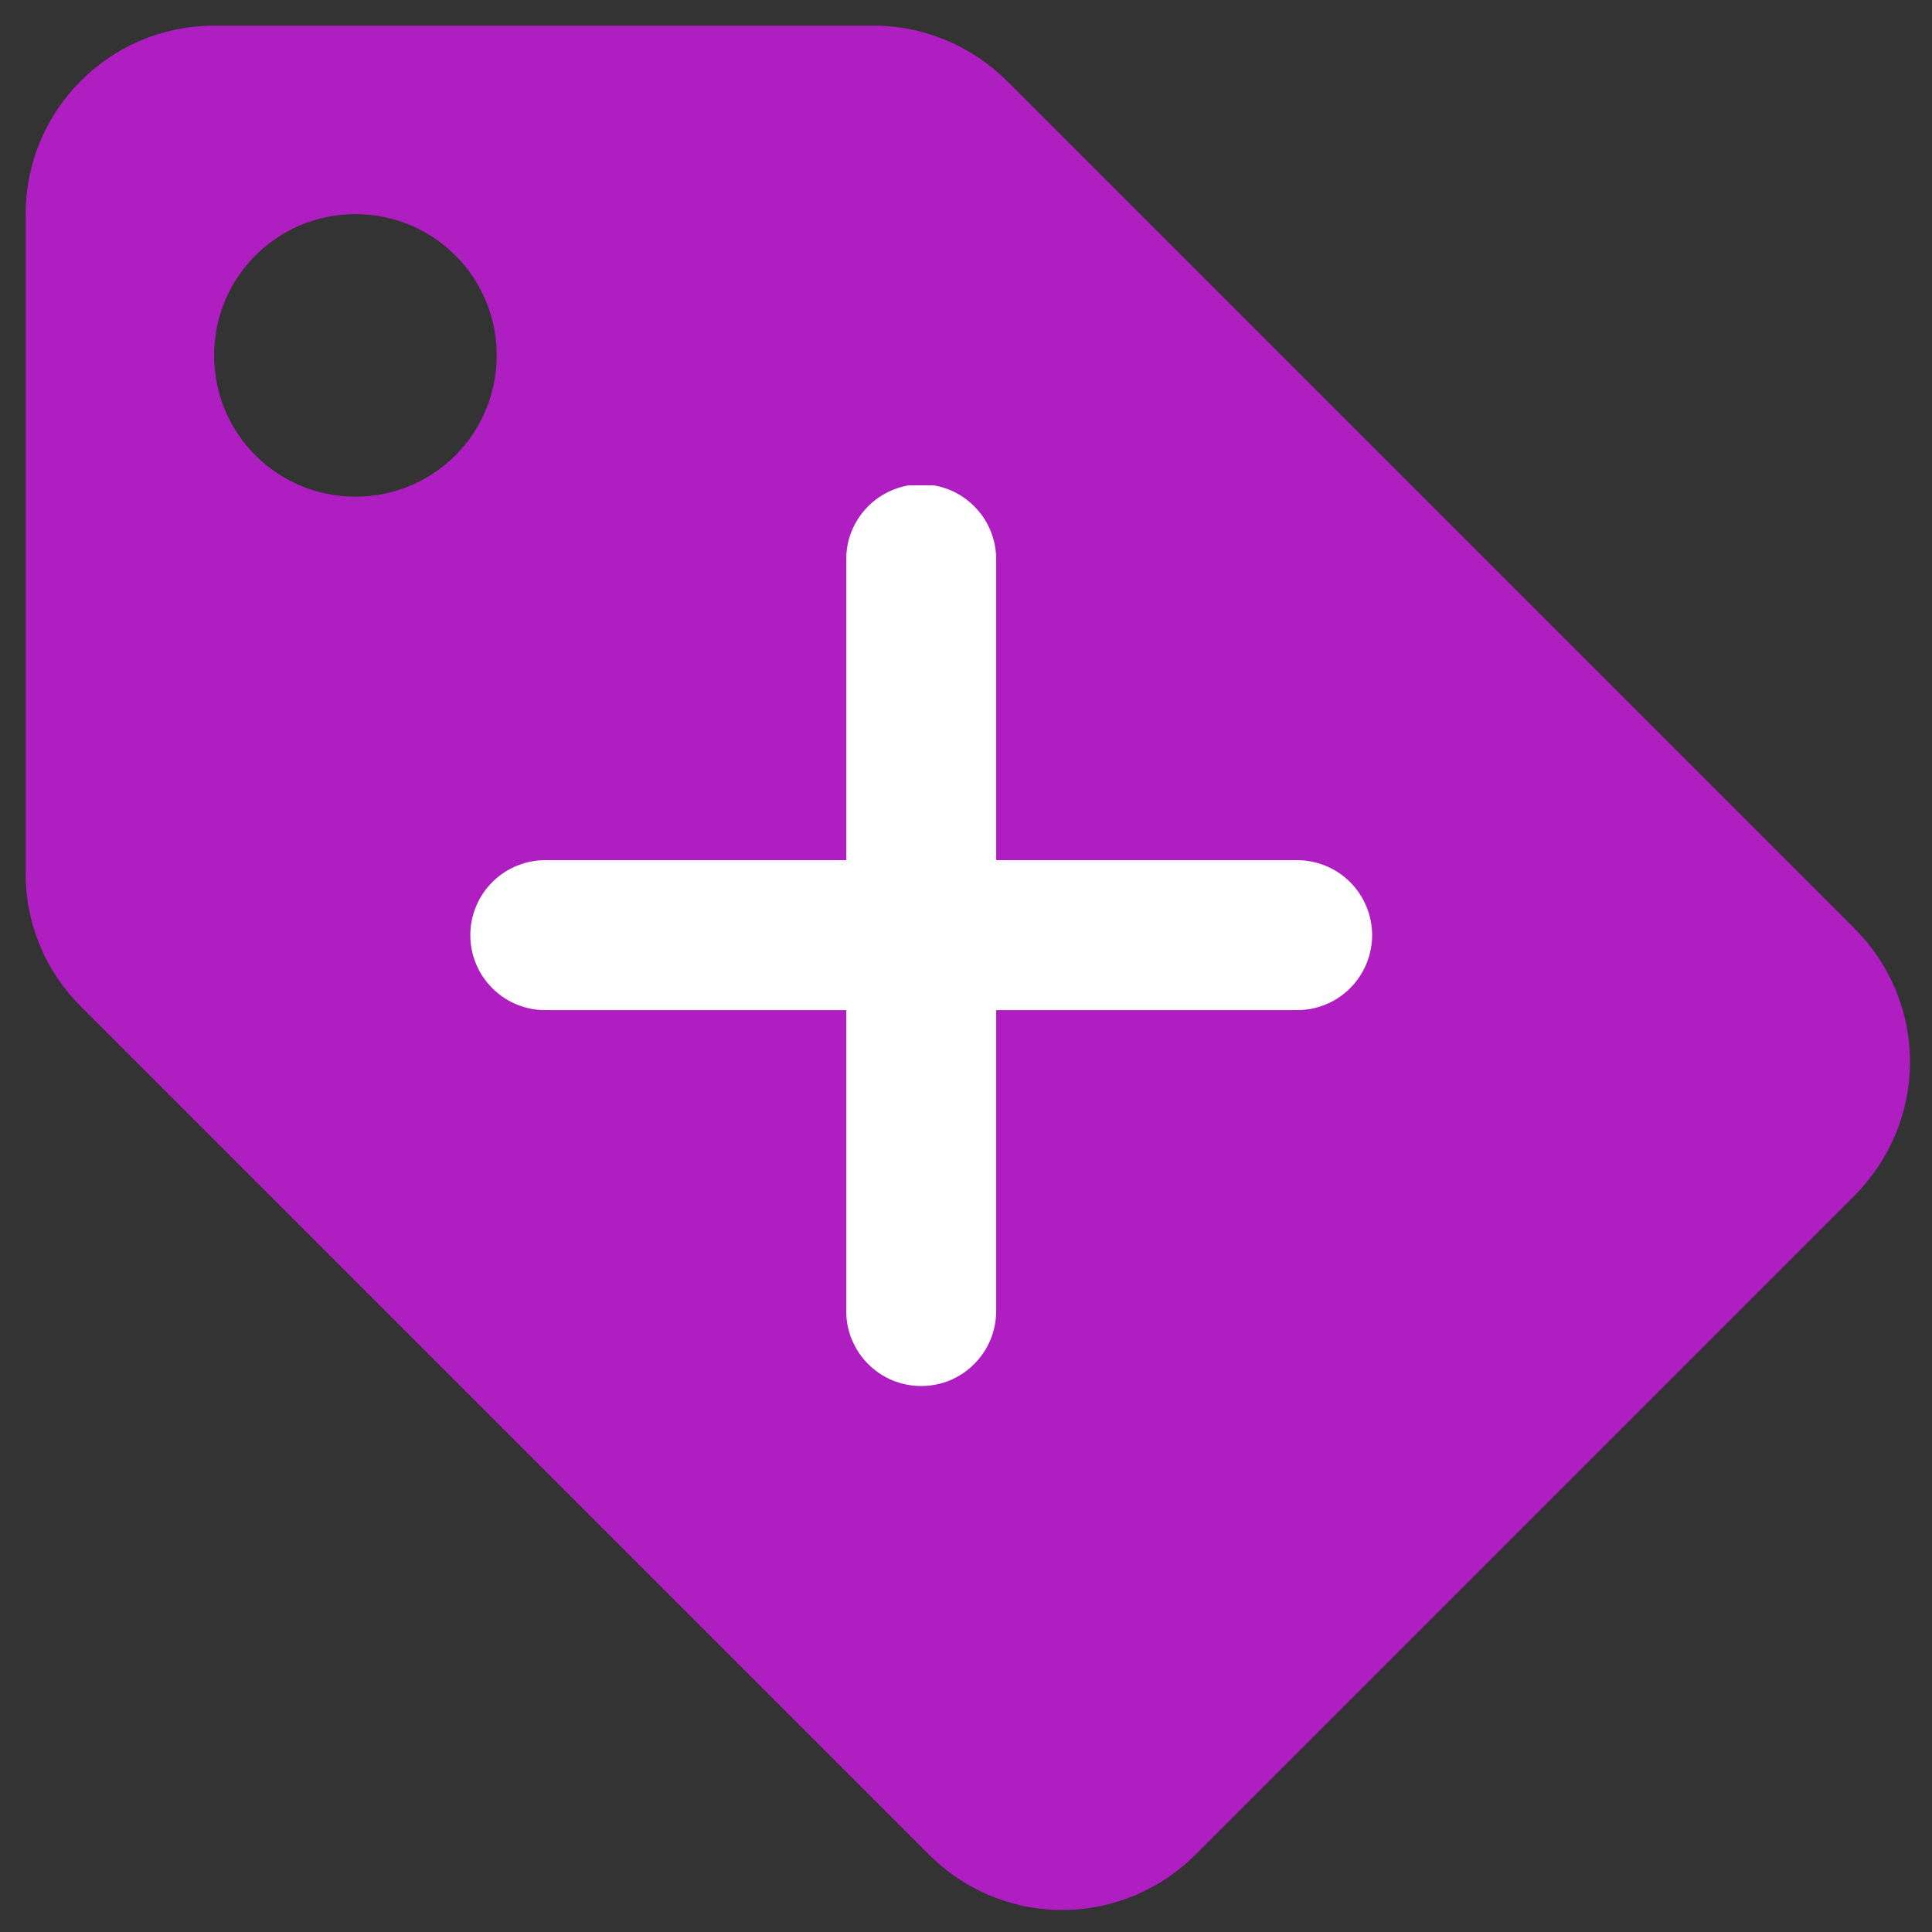 <svg xmlns="http://www.w3.org/2000/svg" xmlns:xlink="http://www.w3.org/1999/xlink" width="100" zoomAndPan="magnify" viewBox="0 0 75 75" height="100" preserveAspectRatio="xMidYMid meet" version="1.0"><rect x="0" y="0" width="75" height="75" fill="#333333" stroke="none"/><defs><clipPath id="5dc671b175"><path d="M 0.996 0.996 L 74.496 0.996 L 74.496 74.496 L 0.996 74.496 Z M 0.996 0.996 " clip-rule="nonzero"/></clipPath><clipPath id="85cdcb8314"><path d="M 18.152 18.84 L 53.402 18.84 L 53.402 54 L 18.152 54 Z M 18.152 18.84 " clip-rule="nonzero"/></clipPath></defs><g clip-path="url(#5dc671b175)"><path fill="#ae1ec1" d="M 71.984 36.035 L 39.086 3.137 C 37.754 1.82 35.926 0.996 33.914 0.996 L 8.312 0.996 C 4.27 0.996 0.996 4.27 0.996 8.312 L 0.996 33.914 C 0.996 35.941 1.82 37.77 3.152 39.086 L 36.07 72.004 C 37.387 73.32 39.215 74.145 41.227 74.145 C 43.238 74.145 45.086 73.32 46.402 72.004 L 72.004 46.402 C 73.32 45.066 74.145 43.238 74.145 41.227 C 74.145 39.199 73.32 37.367 71.984 36.035 Z M 13.797 19.281 C 10.762 19.281 8.312 16.832 8.312 13.797 C 8.312 10.762 10.762 8.312 13.797 8.312 C 16.832 8.312 19.281 10.762 19.281 13.797 C 19.281 16.832 16.832 19.281 13.797 19.281 Z M 13.797 19.281 " fill-opacity="1" fill-rule="nonzero"/></g><g clip-path="url(#85cdcb8314)"><path fill="#ffffff" d="M 35.719 18.801 C 35.332 18.805 34.961 18.887 34.609 19.039 C 34.254 19.191 33.941 19.406 33.672 19.684 C 33.406 19.957 33.199 20.277 33.055 20.633 C 32.914 20.992 32.844 21.363 32.852 21.75 L 32.852 33.391 L 21.211 33.391 C 20.82 33.387 20.445 33.457 20.082 33.602 C 19.723 33.746 19.402 33.957 19.125 34.23 C 18.848 34.504 18.633 34.82 18.484 35.18 C 18.332 35.539 18.258 35.914 18.258 36.301 C 18.258 36.691 18.332 37.066 18.484 37.426 C 18.633 37.785 18.848 38.102 19.125 38.375 C 19.402 38.648 19.723 38.859 20.082 39.004 C 20.445 39.148 20.82 39.219 21.211 39.211 L 32.852 39.211 L 32.852 50.855 C 32.844 51.242 32.914 51.617 33.059 51.98 C 33.207 52.34 33.414 52.66 33.688 52.938 C 33.961 53.215 34.277 53.43 34.637 53.582 C 34.996 53.73 35.371 53.805 35.762 53.805 C 36.148 53.805 36.523 53.73 36.883 53.582 C 37.242 53.43 37.559 53.215 37.832 52.938 C 38.105 52.66 38.316 52.34 38.461 51.98 C 38.605 51.617 38.676 51.242 38.672 50.855 L 38.672 39.211 L 50.312 39.211 C 50.703 39.219 51.078 39.148 51.438 39.004 C 51.801 38.859 52.121 38.648 52.398 38.375 C 52.676 38.102 52.887 37.785 53.039 37.426 C 53.188 37.066 53.266 36.691 53.266 36.301 C 53.266 35.914 53.188 35.539 53.039 35.18 C 52.887 34.82 52.676 34.504 52.398 34.23 C 52.121 33.957 51.801 33.746 51.438 33.602 C 51.078 33.457 50.703 33.387 50.312 33.391 L 38.672 33.391 L 38.672 21.75 C 38.676 21.359 38.605 20.98 38.457 20.613 C 38.309 20.25 38.098 19.93 37.816 19.652 C 37.539 19.375 37.219 19.16 36.855 19.012 C 36.488 18.867 36.109 18.793 35.719 18.801 Z M 35.719 18.801 " fill-opacity="1" fill-rule="nonzero"/></g></svg>